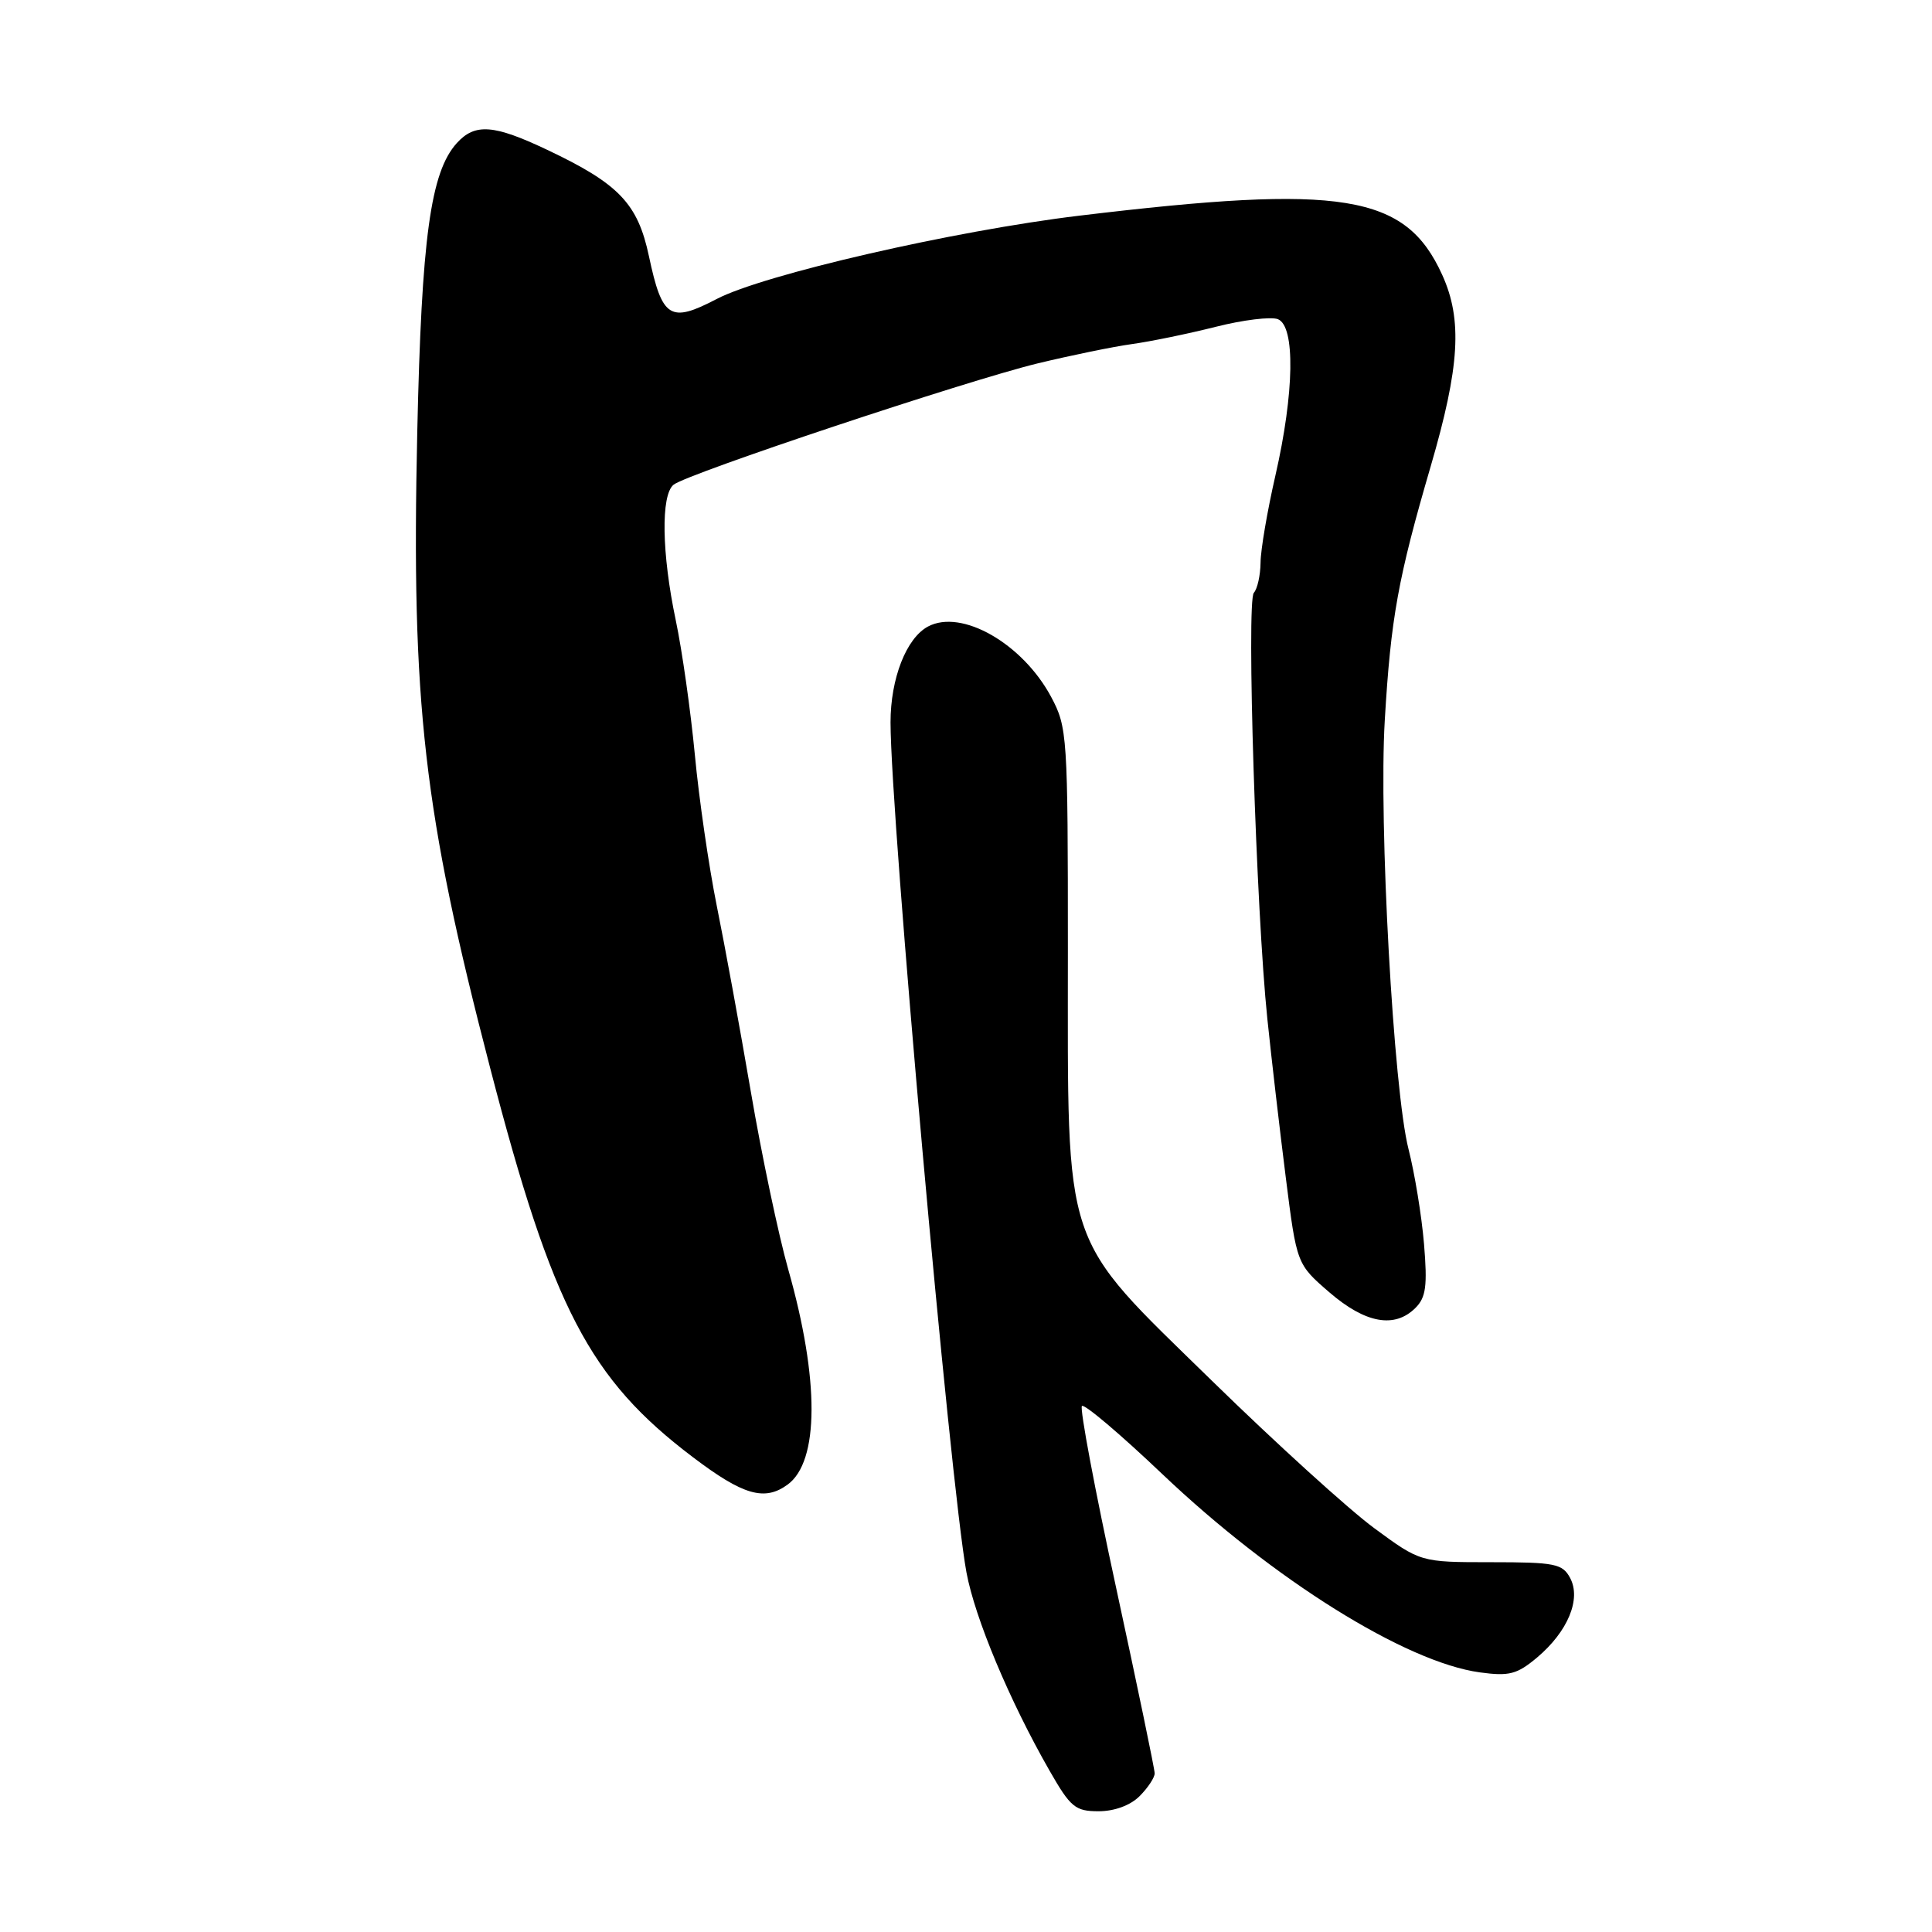 <?xml version="1.0" encoding="UTF-8" standalone="no"?>
<!DOCTYPE svg PUBLIC "-//W3C//DTD SVG 1.1//EN" "http://www.w3.org/Graphics/SVG/1.1/DTD/svg11.dtd" >
<svg xmlns="http://www.w3.org/2000/svg" xmlns:xlink="http://www.w3.org/1999/xlink" version="1.1" viewBox="0 0 256 256">
 <g >
 <path fill="currentColor"
d=" M 151.00 238.00 C 152.10 236.90 153.00 235.54 153.00 234.98 C 153.00 234.42 150.70 223.37 147.90 210.42 C 145.09 197.47 143.05 186.61 143.36 186.30 C 143.68 185.99 148.47 190.05 154.02 195.33 C 168.73 209.31 186.24 220.25 196.09 221.60 C 199.98 222.13 201.01 221.86 203.67 219.63 C 207.75 216.19 209.54 211.88 208.05 209.09 C 207.04 207.20 206.04 207.00 197.57 207.00 C 188.22 207.00 188.22 207.00 182.08 202.48 C 178.70 199.99 169.03 191.21 160.59 182.96 C 140.53 163.36 141.50 166.24 141.50 126.00 C 141.50 97.43 141.43 96.37 139.28 92.34 C 135.49 85.27 127.41 80.64 122.96 83.02 C 120.09 84.56 118.00 89.90 118.00 95.72 C 118.01 108.30 125.89 196.55 128.06 208.35 C 129.18 214.40 133.76 225.35 139.08 234.64 C 141.85 239.48 142.48 240.00 145.57 240.00 C 147.67 240.00 149.78 239.22 151.00 238.00 Z  M 104.36 196.72 C 108.56 193.66 108.59 182.80 104.45 168.22 C 103.16 163.67 100.93 153.09 99.50 144.72 C 98.07 136.35 96.03 125.22 94.97 120.00 C 93.92 114.78 92.61 105.78 92.07 100.00 C 91.52 94.22 90.39 86.21 89.54 82.18 C 87.68 73.34 87.55 65.61 89.25 64.23 C 91.05 62.77 128.04 50.45 137.50 48.15 C 141.90 47.09 147.53 45.93 150.00 45.59 C 152.47 45.25 157.46 44.22 161.07 43.31 C 164.69 42.39 168.40 41.94 169.32 42.29 C 171.65 43.19 171.51 52.03 169.00 63.00 C 167.93 67.67 167.04 72.87 167.03 74.55 C 167.01 76.23 166.61 78.03 166.14 78.55 C 165.14 79.65 166.45 120.81 167.93 135.00 C 168.47 140.22 169.57 149.68 170.37 156.00 C 171.82 167.50 171.82 167.50 176.16 171.25 C 180.93 175.36 184.80 176.06 187.56 173.30 C 188.95 171.91 189.15 170.38 188.69 164.83 C 188.38 161.11 187.45 155.46 186.64 152.28 C 184.65 144.53 182.68 109.05 183.49 95.44 C 184.29 81.87 185.25 76.60 189.58 61.77 C 193.43 48.58 193.80 42.37 191.10 36.42 C 186.24 25.72 177.98 24.37 143.00 28.58 C 126.44 30.57 101.14 36.38 94.94 39.63 C 88.79 42.84 87.74 42.18 85.99 33.96 C 84.51 26.97 82.01 24.35 72.50 19.85 C 65.42 16.49 62.94 16.31 60.53 18.96 C 57.05 22.81 55.86 31.47 55.29 57.22 C 54.49 93.37 56.11 107.51 64.95 141.52 C 73.22 173.35 78.10 182.71 91.82 193.09 C 98.47 198.13 101.31 198.95 104.36 196.72 Z "/>
</g>
</svg>